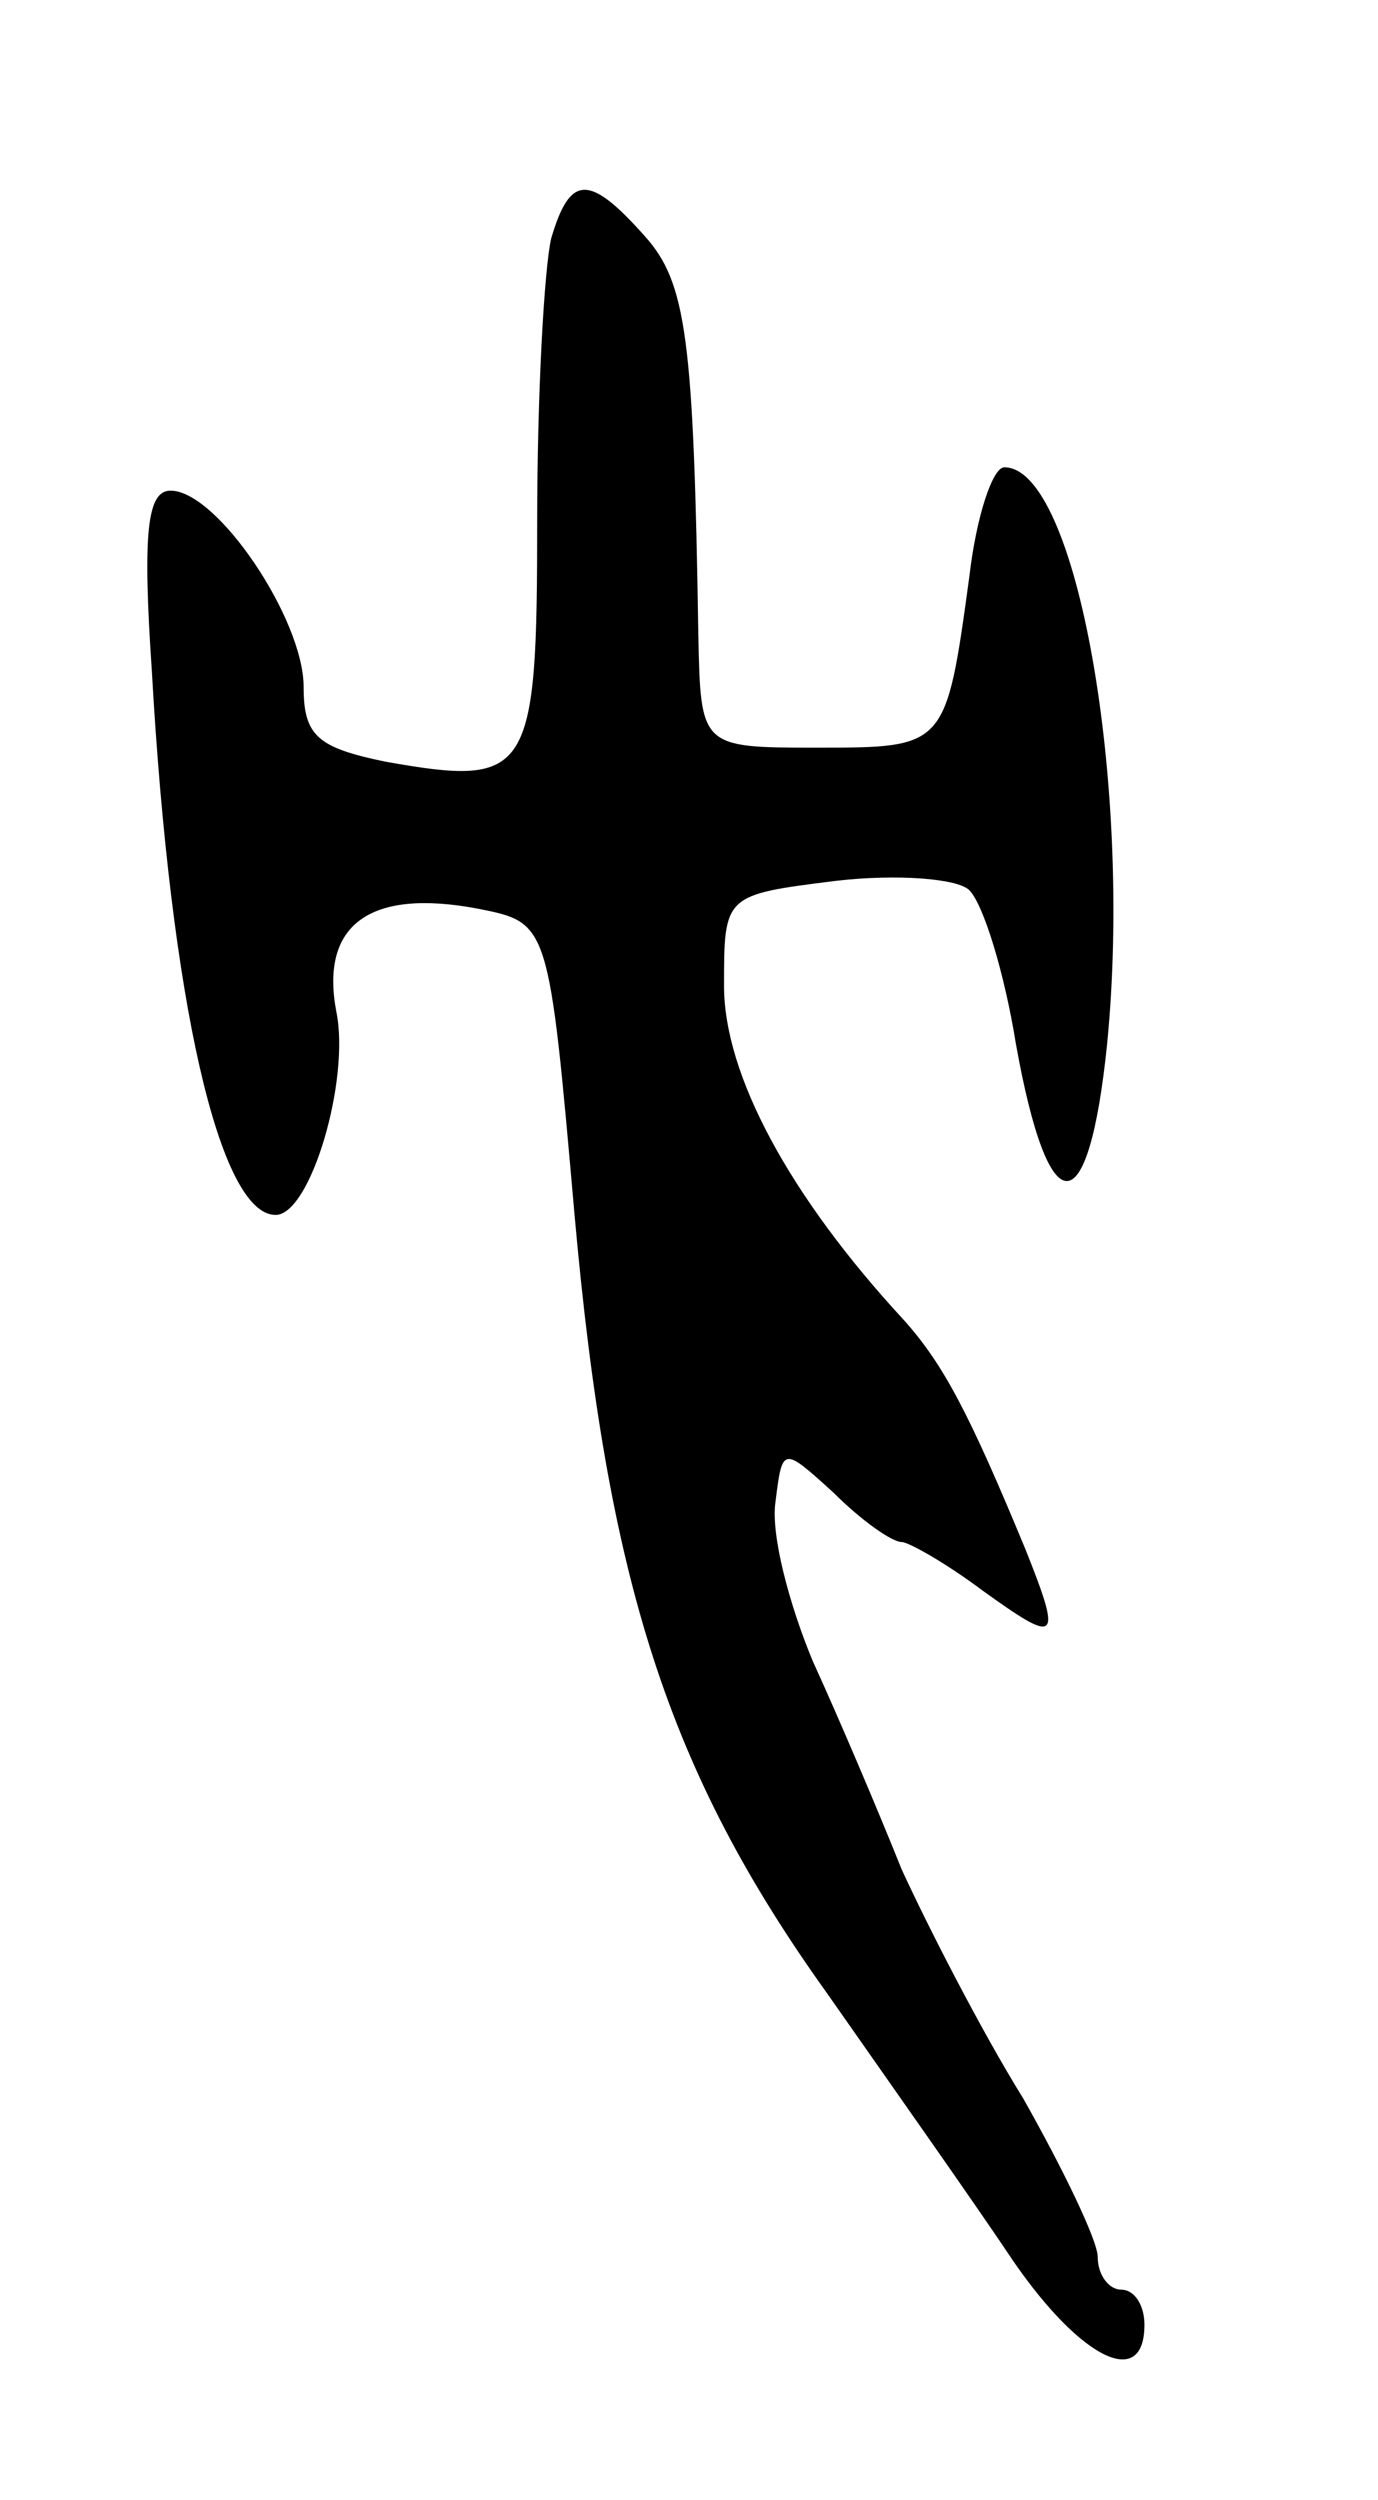 <svg version="1.0" xmlns="http://www.w3.org/2000/svg"
 width="59pt" height="107pt" viewBox="0 0 59 107"
 preserveAspectRatio="xMidYMid meet">
<g transform="translate(0,107) scale(0.1,-0.1)"
fill="#000000" stroke="none">
<path d="M236 968 c-3 -13 -6 -67 -6 -121 0 -109 -3 -114 -65 -103 -29 6 -35
11 -35 32 0 29 -37 84 -57 84 -10 0 -12 -18 -8 -77 8 -142 29 -233 53 -233 15
0 32 58 26 87 -7 37 14 53 61 44 30 -6 30 -6 41 -131 14 -157 40 -238 108
-333 28 -40 64 -91 80 -115 29 -42 56 -55 56 -27 0 8 -4 15 -10 15 -5 0 -10 6
-10 14 0 7 -15 38 -32 68 -18 29 -41 74 -52 98 -10 25 -27 65 -38 89 -10 24
-18 54 -16 68 3 24 3 24 25 4 12 -12 25 -21 29 -21 3 0 19 -9 35 -21 32 -23
34 -22 18 18 -24 58 -35 79 -52 98 -49 53 -77 105 -77 143 0 39 0 39 48 45 26
3 52 1 57 -4 6 -6 15 -35 20 -66 14 -78 31 -78 39 0 11 111 -13 247 -44 247
-5 0 -12 -21 -15 -47 -10 -73 -10 -73 -65 -73 -50 0 -50 0 -51 48 -2 127 -5
151 -23 171 -24 27 -32 26 -40 -1z"/>
</g>
</svg>
